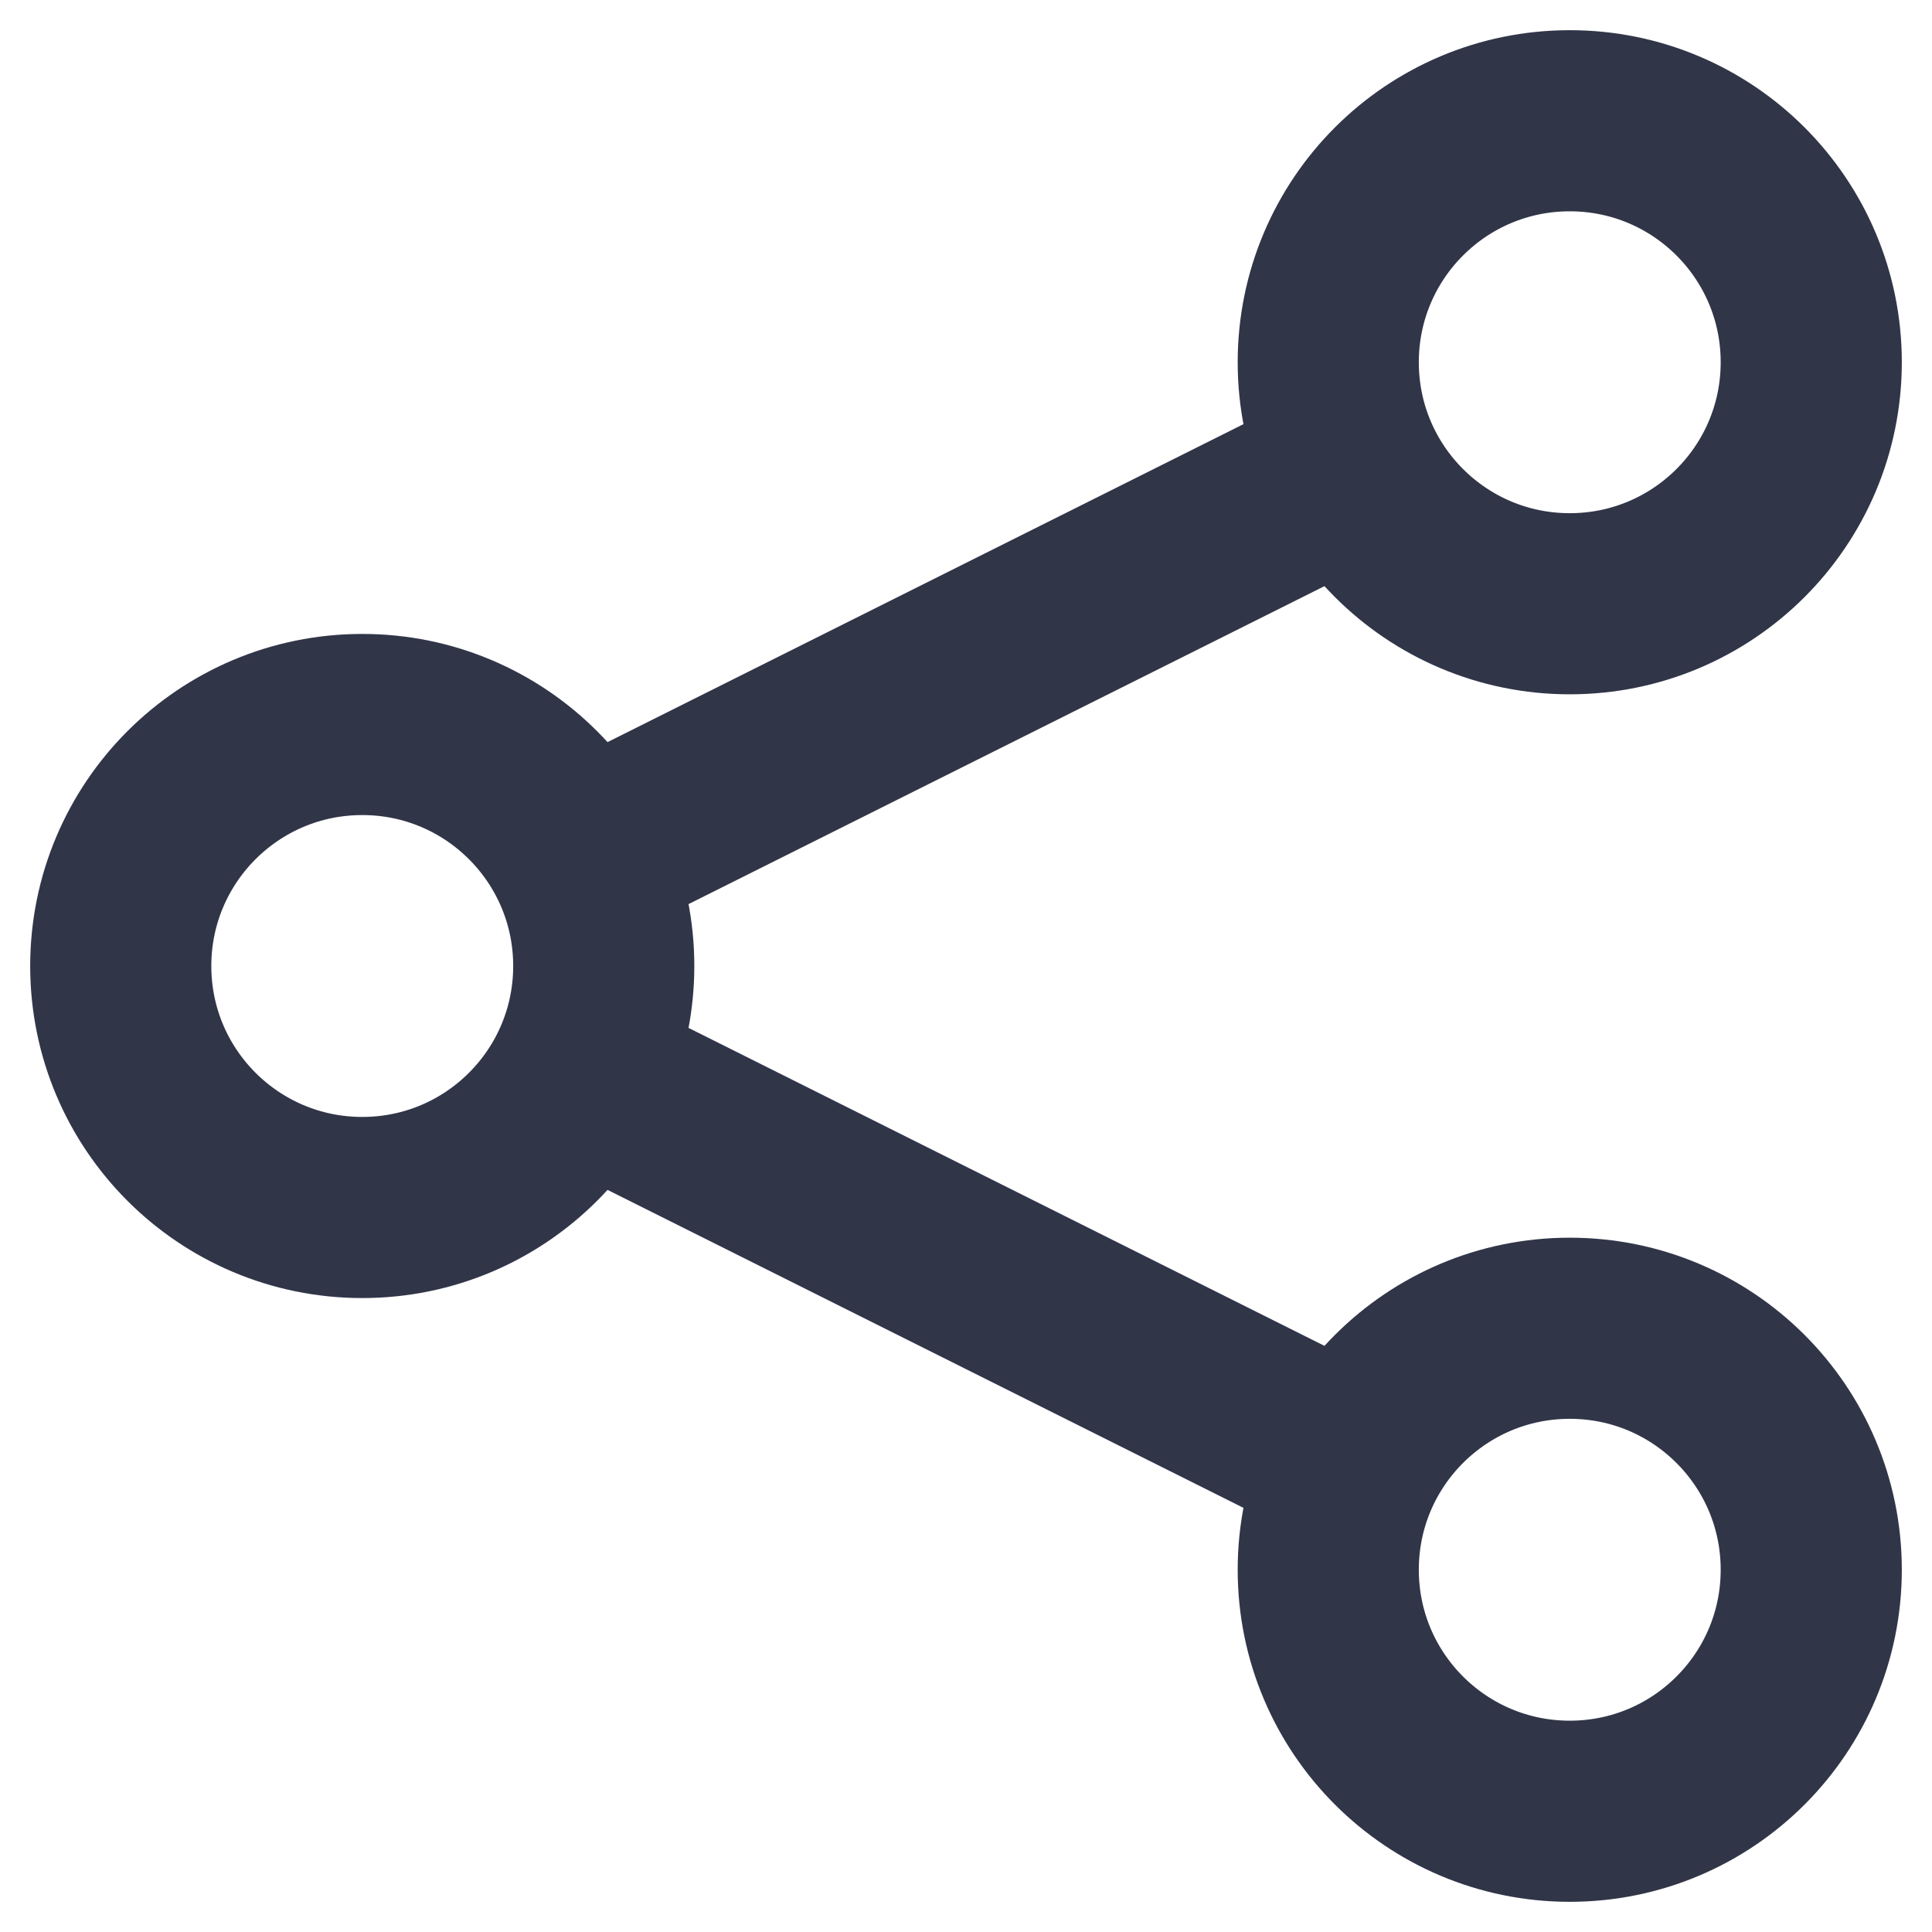 <svg width="16" height="16" viewBox="0 0 16 16" fill="none" xmlns="http://www.w3.org/2000/svg">
<g clip-path="url(#clip0_53_2215)">
<path d="M3 10C4.105 10 5 9.105 5 8C5 6.895 4.105 6 3 6C1.895 6 1 6.895 1 8C1 9.105 1.895 10 3 10Z" stroke="#313548" stroke-width="1.5" stroke-linecap="round" stroke-linejoin="round"/>
<path d="M13 5C14.105 5 15 4.105 15 3C15 1.895 14.105 1 13 1C11.895 1 11 1.895 11 3C11 4.105 11.895 5 13 5Z" stroke="#313548" stroke-width="1.5" stroke-linecap="round" stroke-linejoin="round"/>
<path d="M13 15C14.105 15 15 14.105 15 13C15 11.895 14.105 11 13 11C11.895 11 11 11.895 11 13C11 14.105 11.895 15 13 15Z" stroke="#313548" stroke-width="1.5" stroke-linecap="round" stroke-linejoin="round"/>
<path d="M5 7L11 4" stroke="#313548" stroke-width="1.5" stroke-linecap="round" stroke-linejoin="round"/>
<path d="M5 9L11 12" stroke="#313548" stroke-width="1.5" stroke-linecap="round" stroke-linejoin="round"/>
</g>
<defs>
<clipPath id="clip0_53_2215">
<rect width="16" height="16" fill="white"/>
</clipPath>
</defs>
</svg>
